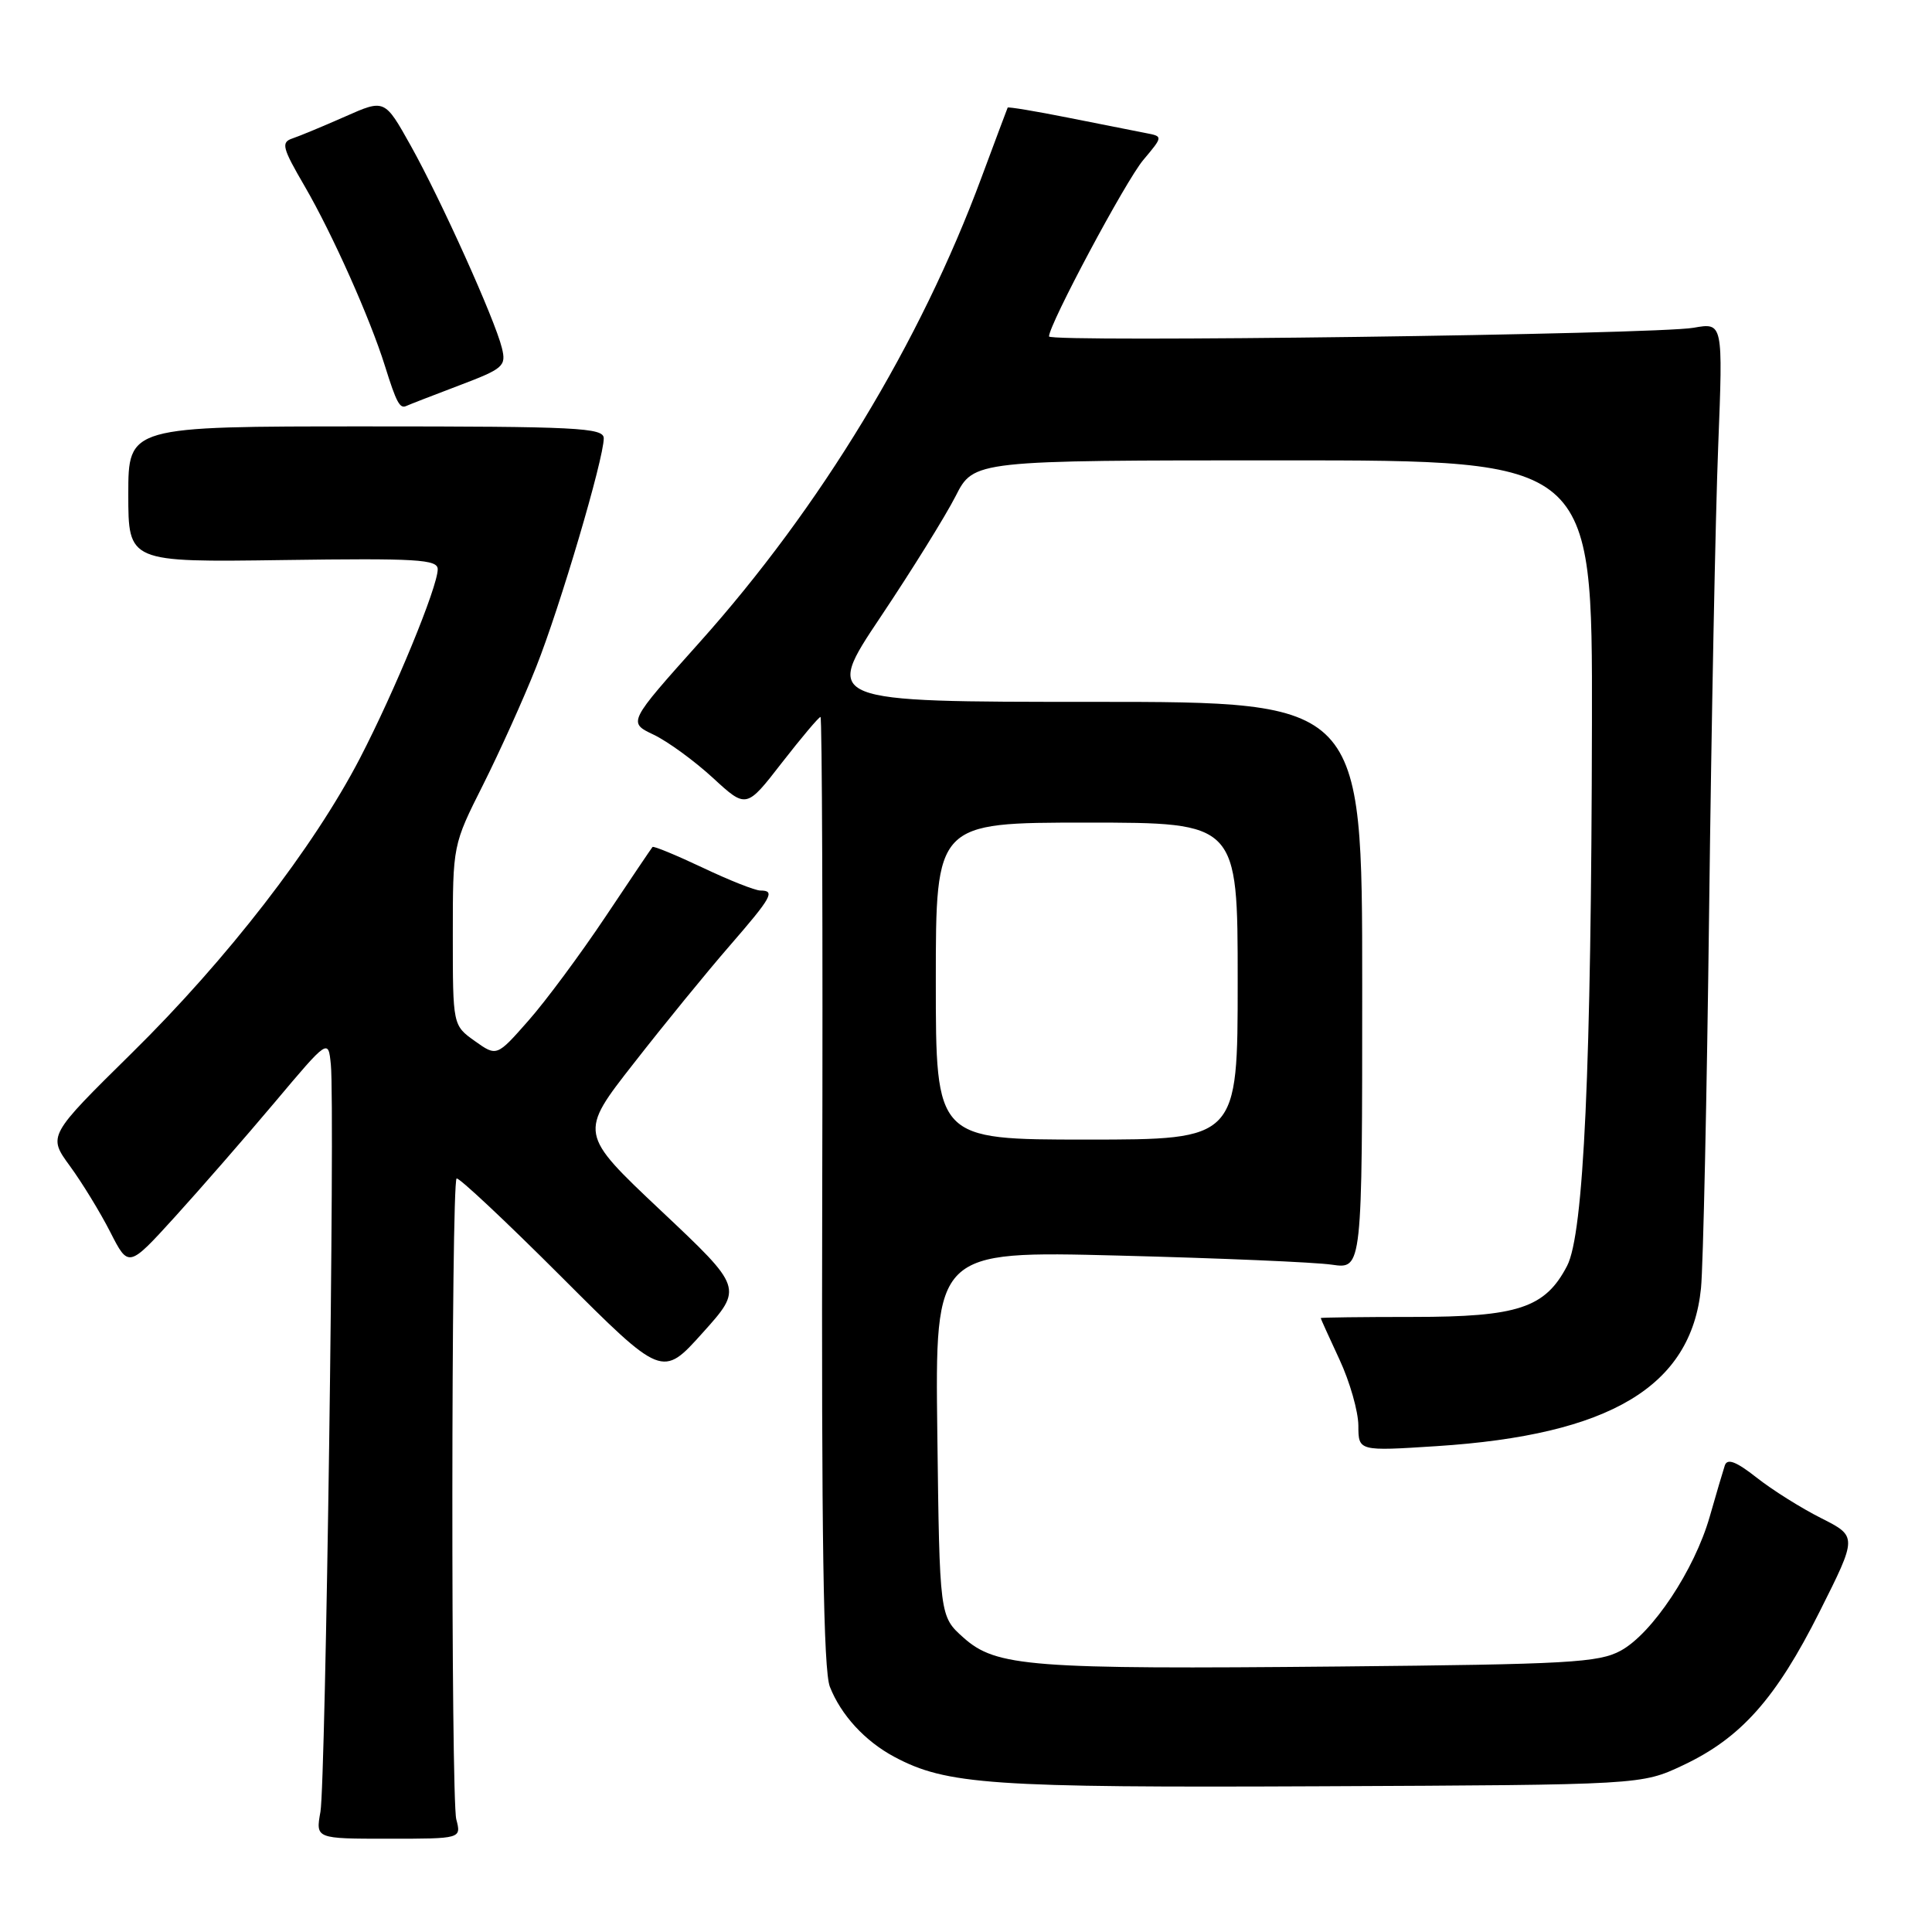 <?xml version="1.0" encoding="UTF-8" standalone="no"?>
<!DOCTYPE svg PUBLIC "-//W3C//DTD SVG 1.1//EN" "http://www.w3.org/Graphics/SVG/1.1/DTD/svg11.dtd" >
<svg xmlns="http://www.w3.org/2000/svg" xmlns:xlink="http://www.w3.org/1999/xlink" version="1.1" viewBox="0 0 256 256">
 <g >
 <path fill="currentColor"
d=" M 60.46 241.07 C 59.74 238.31 59.78 156.88 60.50 156.16 C 60.74 155.93 66.97 161.77 74.35 169.15 C 87.76 182.56 87.76 182.56 93.10 176.61 C 98.45 170.66 98.45 170.66 87.58 160.42 C 76.71 150.17 76.71 150.17 84.02 140.84 C 88.03 135.70 93.72 128.73 96.66 125.35 C 102.29 118.86 102.77 118.00 100.75 118.00 C 100.06 118.00 96.62 116.64 93.11 114.97 C 89.59 113.31 86.60 112.07 86.46 112.23 C 86.33 112.38 83.51 116.55 80.21 121.50 C 76.90 126.45 72.32 132.64 70.01 135.25 C 65.82 140.01 65.82 140.01 62.91 137.94 C 60.00 135.86 60.00 135.86 60.00 123.91 C 60.00 111.96 60.00 111.96 64.01 103.99 C 66.21 99.60 69.38 92.59 71.04 88.39 C 74.20 80.45 80.00 60.81 80.00 58.08 C 80.00 56.67 76.51 56.50 48.50 56.50 C 17.00 56.50 17.00 56.50 17.00 65.50 C 17.00 74.50 17.00 74.50 37.50 74.21 C 55.26 73.96 58.00 74.12 58.00 75.43 C 58.00 77.76 52.30 91.59 47.68 100.50 C 41.54 112.31 30.13 127.06 17.50 139.50 C 6.34 150.50 6.34 150.50 9.26 154.50 C 10.87 156.70 13.28 160.64 14.61 163.25 C 17.03 168.00 17.03 168.00 23.17 161.25 C 26.54 157.54 32.49 150.71 36.40 146.07 C 43.50 137.63 43.50 137.63 43.84 141.07 C 44.40 146.66 43.15 236.18 42.46 240.07 C 41.82 243.64 41.82 243.64 51.47 243.64 C 61.13 243.64 61.13 243.64 60.46 241.07 Z  M 223.00 233.91 C 230.69 230.29 235.32 225.08 241.11 213.55 C 246.11 203.59 246.11 203.59 241.31 201.16 C 238.66 199.83 234.81 197.41 232.75 195.78 C 230.05 193.66 228.88 193.21 228.55 194.17 C 228.31 194.90 227.40 197.97 226.54 200.99 C 224.52 208.03 218.94 216.44 214.76 218.72 C 211.85 220.31 207.84 220.53 177.50 220.82 C 136.47 221.21 132.00 220.86 127.67 217.00 C 124.50 214.17 124.50 214.17 124.20 189.96 C 123.90 165.75 123.90 165.75 148.20 166.37 C 161.56 166.71 174.30 167.25 176.50 167.58 C 180.50 168.16 180.50 168.16 180.50 130.58 C 180.50 93.00 180.50 93.00 144.83 93.00 C 109.15 93.00 109.15 93.00 116.68 81.75 C 120.82 75.56 125.29 68.36 126.62 65.75 C 129.03 61.00 129.03 61.00 170.02 61.00 C 211.00 61.00 211.00 61.00 210.94 95.75 C 210.86 141.63 209.86 163.47 207.65 167.73 C 204.75 173.31 201.15 174.50 187.25 174.50 C 180.51 174.50 175.00 174.57 175.00 174.65 C 175.00 174.73 176.12 177.21 177.49 180.15 C 178.86 183.09 179.98 187.03 179.99 188.90 C 180.00 192.29 180.00 192.29 190.38 191.62 C 213.34 190.14 224.08 183.72 225.39 170.70 C 225.68 167.84 226.17 145.25 226.47 120.50 C 226.77 95.75 227.31 68.13 227.67 59.12 C 228.31 42.74 228.31 42.74 224.41 43.43 C 219.41 44.32 139.00 45.39 139.00 44.58 C 139.00 42.99 149.16 23.96 151.49 21.20 C 154.12 18.07 154.12 18.07 151.81 17.63 C 150.54 17.38 145.93 16.47 141.57 15.60 C 137.21 14.73 133.59 14.13 133.52 14.26 C 133.46 14.39 131.90 18.55 130.06 23.50 C 121.95 45.40 108.72 67.21 92.70 85.11 C 83.20 95.73 83.20 95.73 86.61 97.35 C 88.49 98.25 92.01 100.82 94.45 103.06 C 98.89 107.15 98.89 107.15 103.60 101.07 C 106.20 97.73 108.50 95.00 108.72 95.00 C 108.93 95.00 109.04 123.24 108.95 157.75 C 108.84 203.60 109.11 221.31 109.96 223.50 C 111.43 227.25 114.61 230.71 118.50 232.79 C 125.41 236.48 131.29 236.89 175.00 236.69 C 217.50 236.50 217.50 236.50 223.00 233.91 Z  M 60.82 51.08 C 66.73 48.84 67.10 48.52 66.50 46.09 C 65.56 42.29 58.42 26.45 54.43 19.31 C 50.97 13.12 50.97 13.12 45.74 15.44 C 42.86 16.71 39.72 18.02 38.76 18.34 C 37.21 18.86 37.39 19.56 40.39 24.71 C 44.05 31.02 49.03 42.17 51.01 48.50 C 52.52 53.34 52.98 54.20 53.84 53.79 C 54.20 53.62 57.34 52.40 60.82 51.08 Z  M 124.00 130.00 C 124.00 109.00 124.00 109.00 144.00 109.00 C 164.00 109.00 164.00 109.00 164.00 130.00 C 164.00 151.00 164.00 151.00 144.00 151.00 C 124.00 151.00 124.00 151.00 124.00 130.00 Z "/>
</g>
</svg>